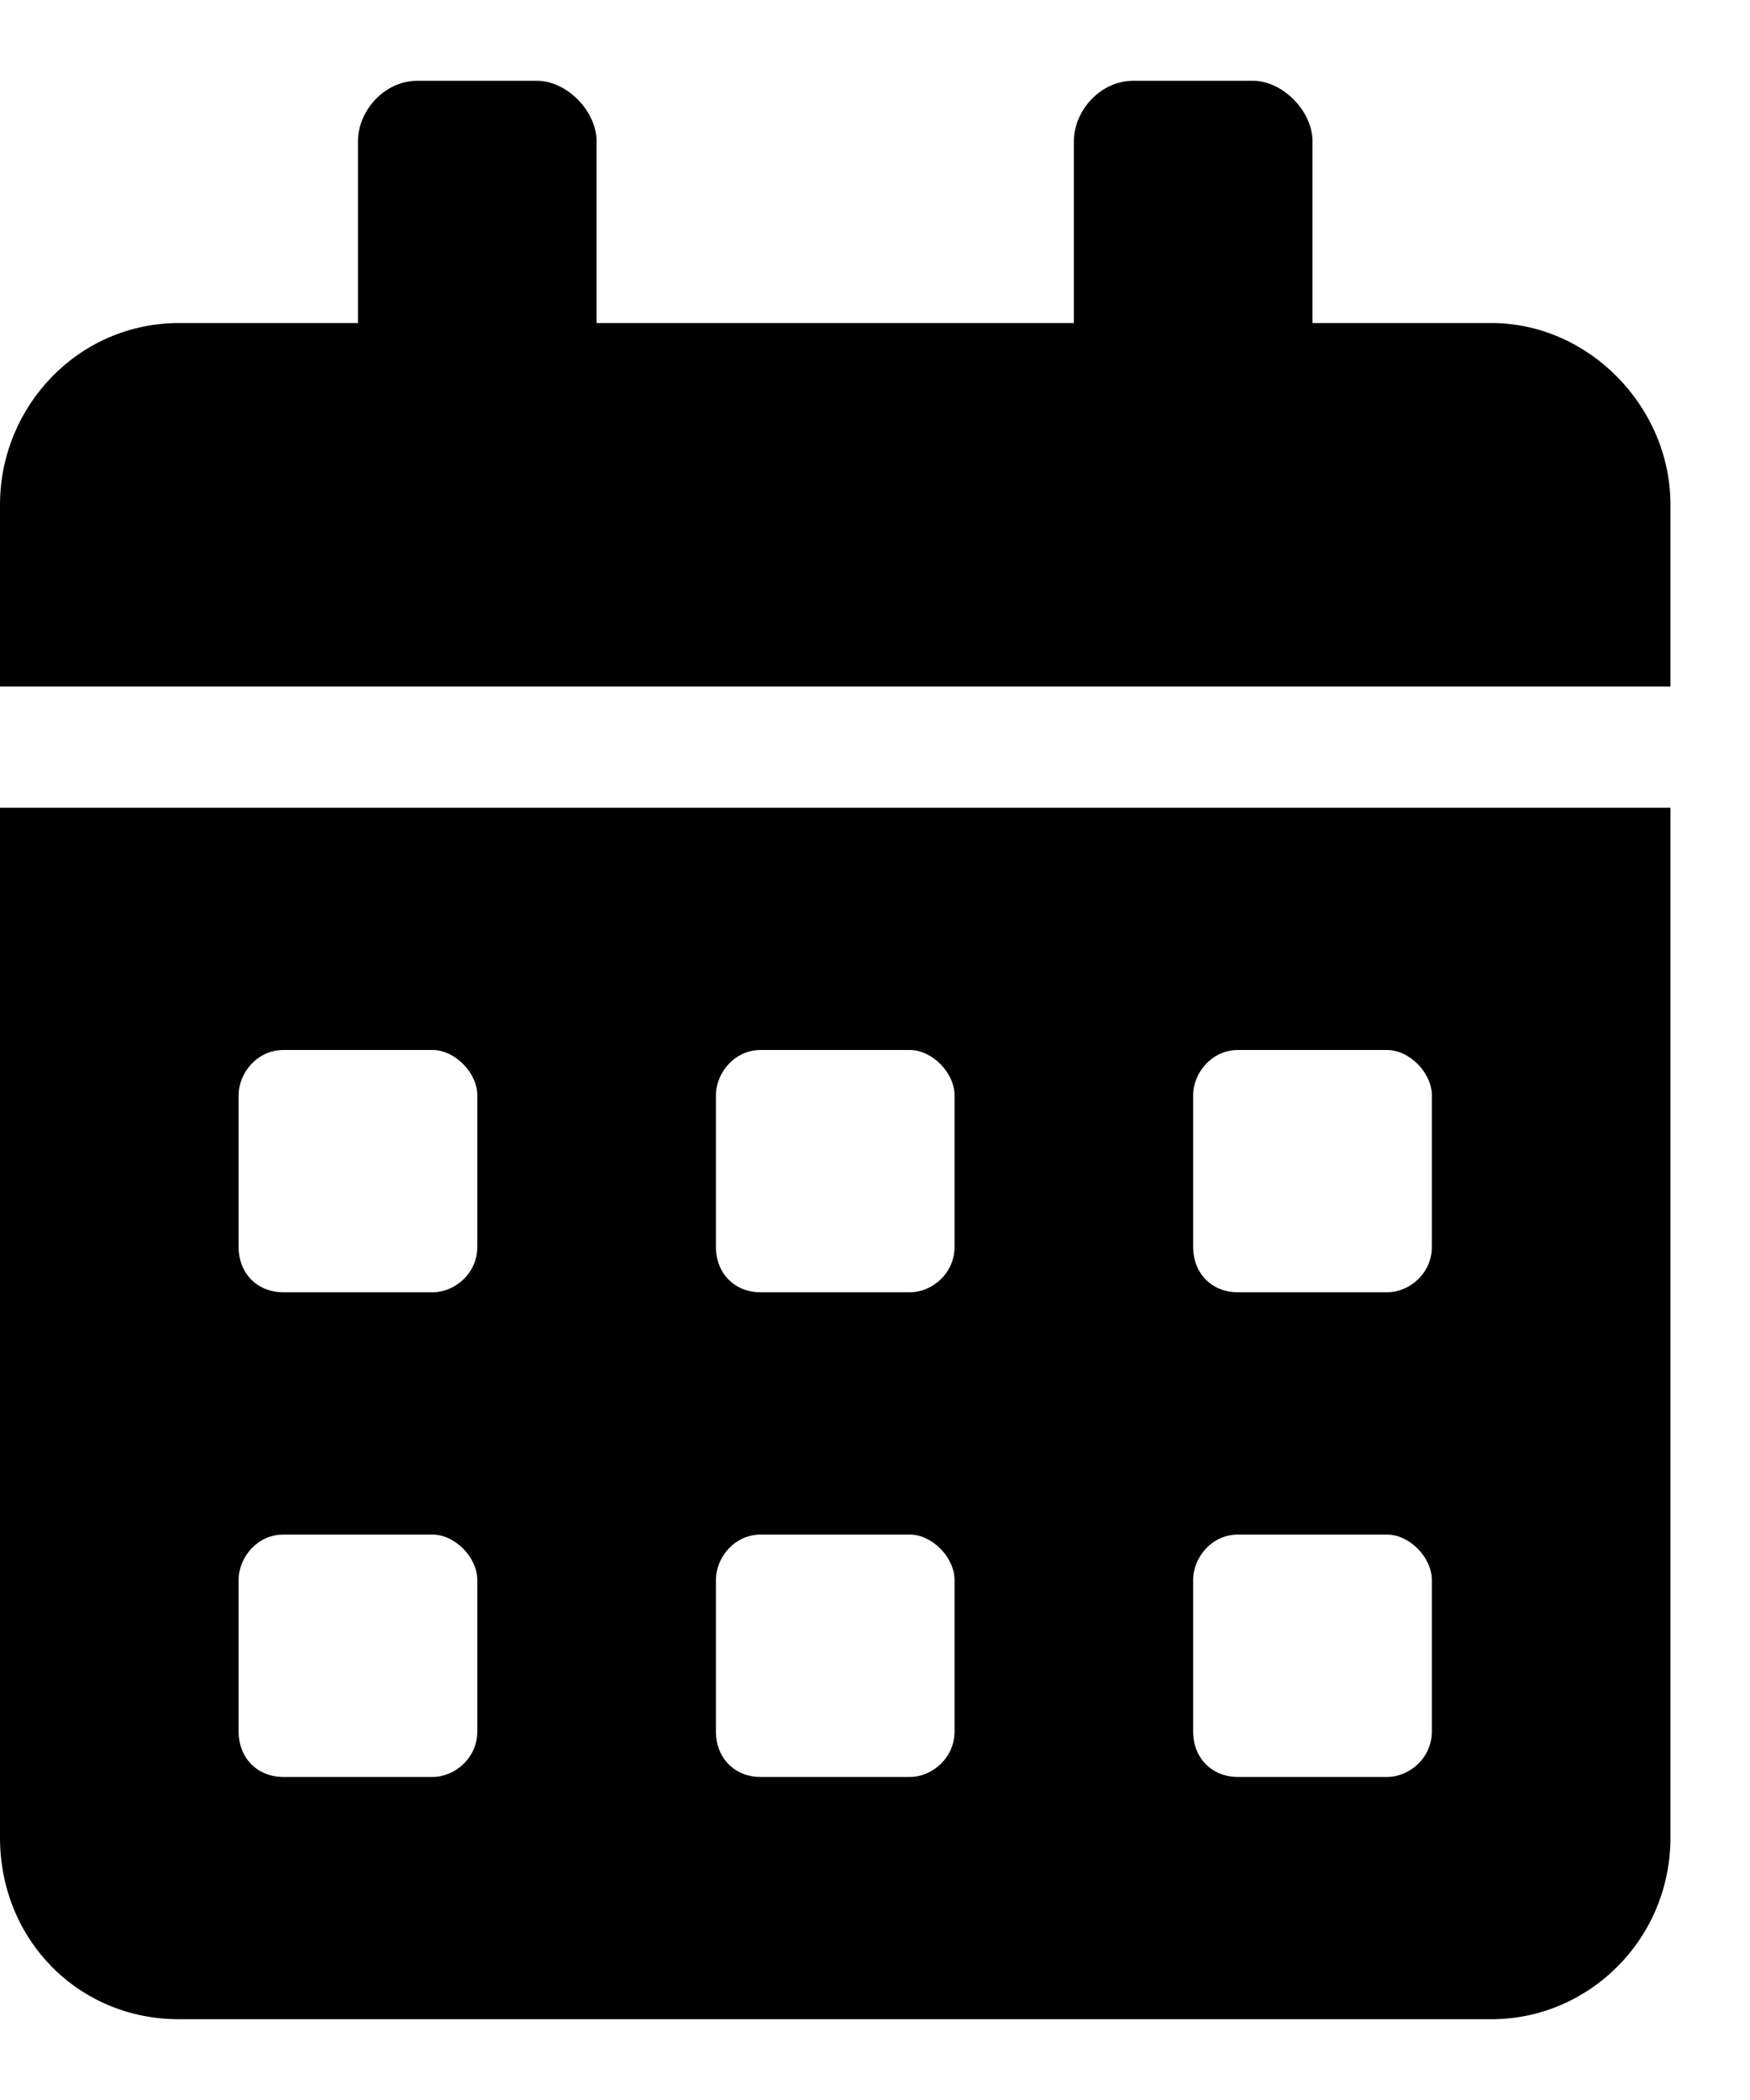 <svg width="20" height="24" viewBox="0 0 20 24" fill="none" xmlns="http://www.w3.org/2000/svg">
<g clip-path="url(#clip0_1_29)">
<path d="M0 21C0 22.168 0.895 23.077 2.045 23.077H17.046C18.153 23.077 19.091 22.168 19.091 21V9.231H0V21ZM13.636 12.519C13.636 12.26 13.849 12 14.148 12H15.852C16.108 12 16.364 12.26 16.364 12.519V14.25C16.364 14.553 16.108 14.769 15.852 14.769H14.148C13.849 14.769 13.636 14.553 13.636 14.25V12.519ZM13.636 18.058C13.636 17.798 13.849 17.538 14.148 17.538H15.852C16.108 17.538 16.364 17.798 16.364 18.058V19.788C16.364 20.091 16.108 20.308 15.852 20.308H14.148C13.849 20.308 13.636 20.091 13.636 19.788V18.058ZM8.182 12.519C8.182 12.26 8.395 12 8.693 12H10.398C10.653 12 10.909 12.26 10.909 12.519V14.25C10.909 14.553 10.653 14.769 10.398 14.769H8.693C8.395 14.769 8.182 14.553 8.182 14.25V12.519ZM8.182 18.058C8.182 17.798 8.395 17.538 8.693 17.538H10.398C10.653 17.538 10.909 17.798 10.909 18.058V19.788C10.909 20.091 10.653 20.308 10.398 20.308H8.693C8.395 20.308 8.182 20.091 8.182 19.788V18.058ZM2.727 12.519C2.727 12.26 2.94 12 3.239 12H4.943C5.199 12 5.455 12.26 5.455 12.519V14.25C5.455 14.553 5.199 14.769 4.943 14.769H3.239C2.94 14.769 2.727 14.553 2.727 14.25V12.519ZM2.727 18.058C2.727 17.798 2.94 17.538 3.239 17.538H4.943C5.199 17.538 5.455 17.798 5.455 18.058V19.788C5.455 20.091 5.199 20.308 4.943 20.308H3.239C2.94 20.308 2.727 20.091 2.727 19.788V18.058ZM17.046 3.692H15V1.615C15 1.269 14.659 0.923 14.318 0.923H12.954C12.571 0.923 12.273 1.269 12.273 1.615V3.692H6.818V1.615C6.818 1.269 6.477 0.923 6.136 0.923H4.773C4.389 0.923 4.091 1.269 4.091 1.615V3.692H2.045C0.895 3.692 0 4.644 0 5.769V7.846H19.091V5.769C19.091 4.644 18.153 3.692 17.046 3.692Z" fill="black"/>
</g>
<defs>
<clipPath id="clip0_1_29">
<rect width="20" height="24" fill="white"/>
</clipPath>
</defs>
</svg>
